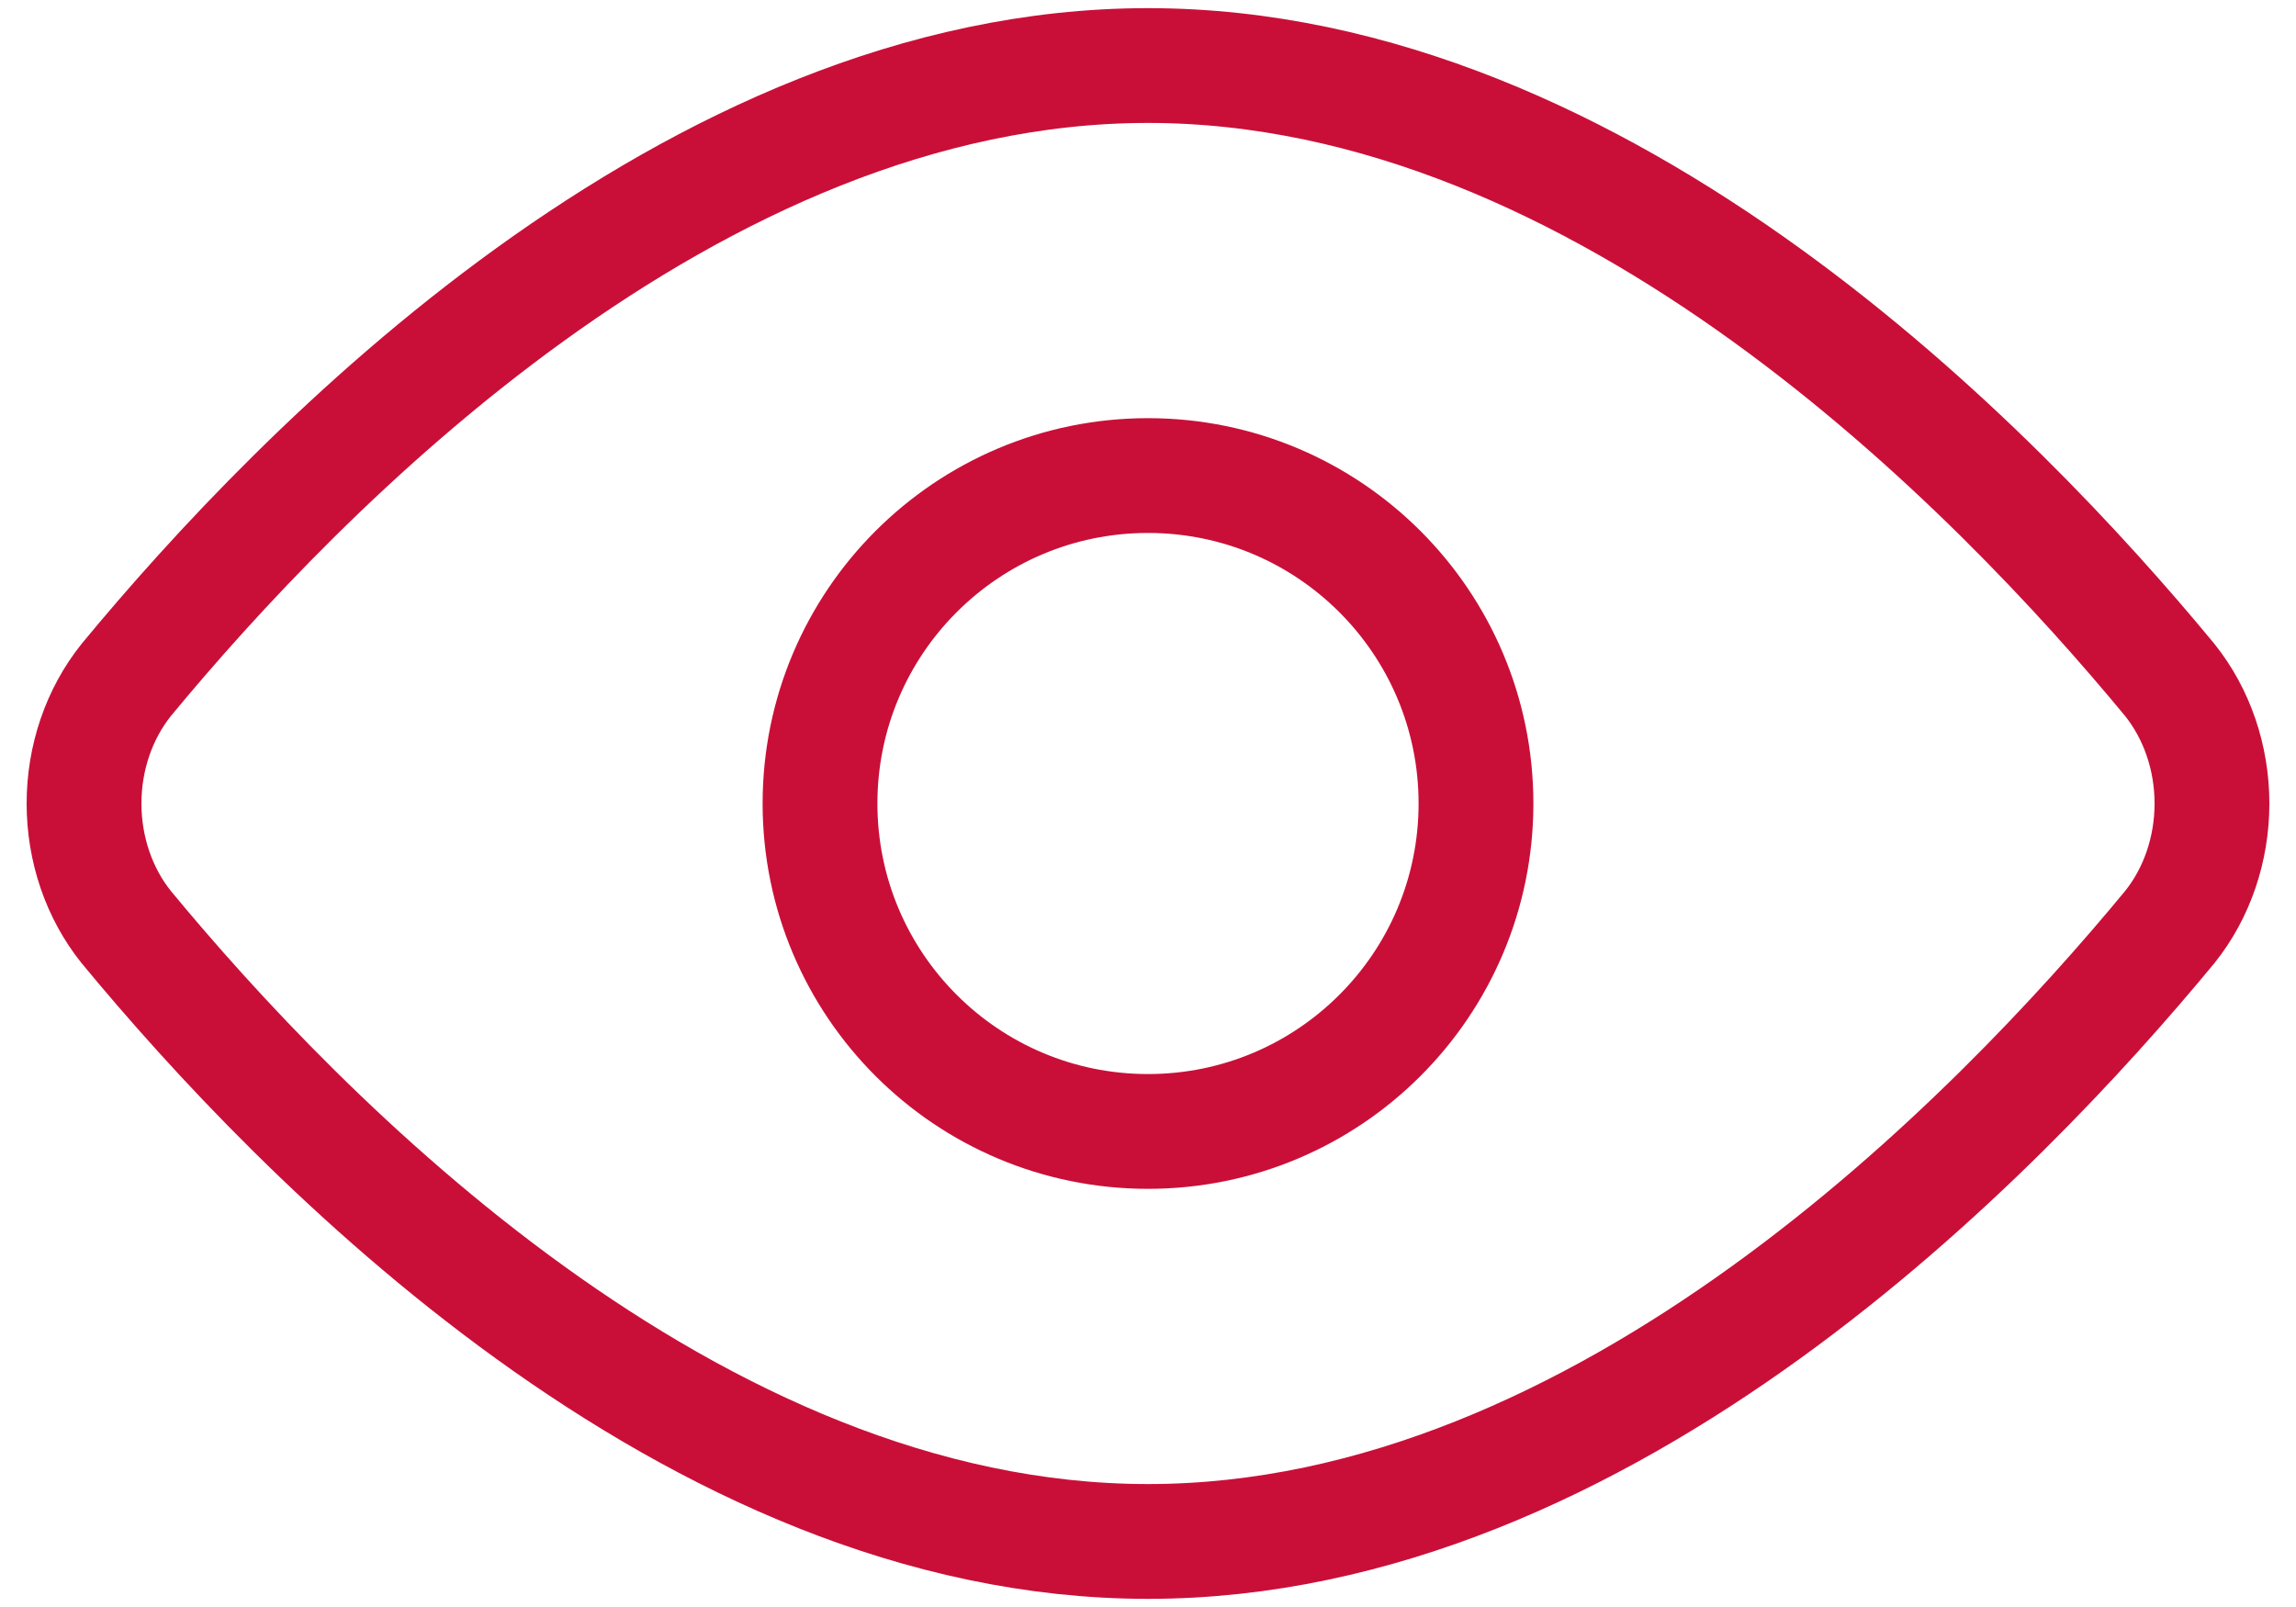 <svg width="20" height="14" viewBox="0 0 20 14" fill="none" xmlns="http://www.w3.org/2000/svg">
<path d="M18.9 5.923C19.137 6.219 19.268 6.602 19.268 7C19.268 7.398 19.137 7.782 18.9 8.077C17.4 9.893 13.986 13.429 10 13.429C6.014 13.429 2.6 9.893 1.1 8.077C0.863 7.782 0.732 7.398 0.732 7C0.732 6.602 0.863 6.219 1.1 5.923C2.6 4.107 6.014 0.571 10 0.571C13.986 0.571 17.4 4.107 18.9 5.923Z" stroke="#C90F38" stroke-linecap="round" stroke-linejoin="round"/>
<path d="M10 9.857C11.578 9.857 12.857 8.578 12.857 7C12.857 5.422 11.578 4.143 10 4.143C8.422 4.143 7.143 5.422 7.143 7C7.143 8.578 8.422 9.857 10 9.857Z" stroke="#C90F38" stroke-linecap="round" stroke-linejoin="round"/>
</svg>
